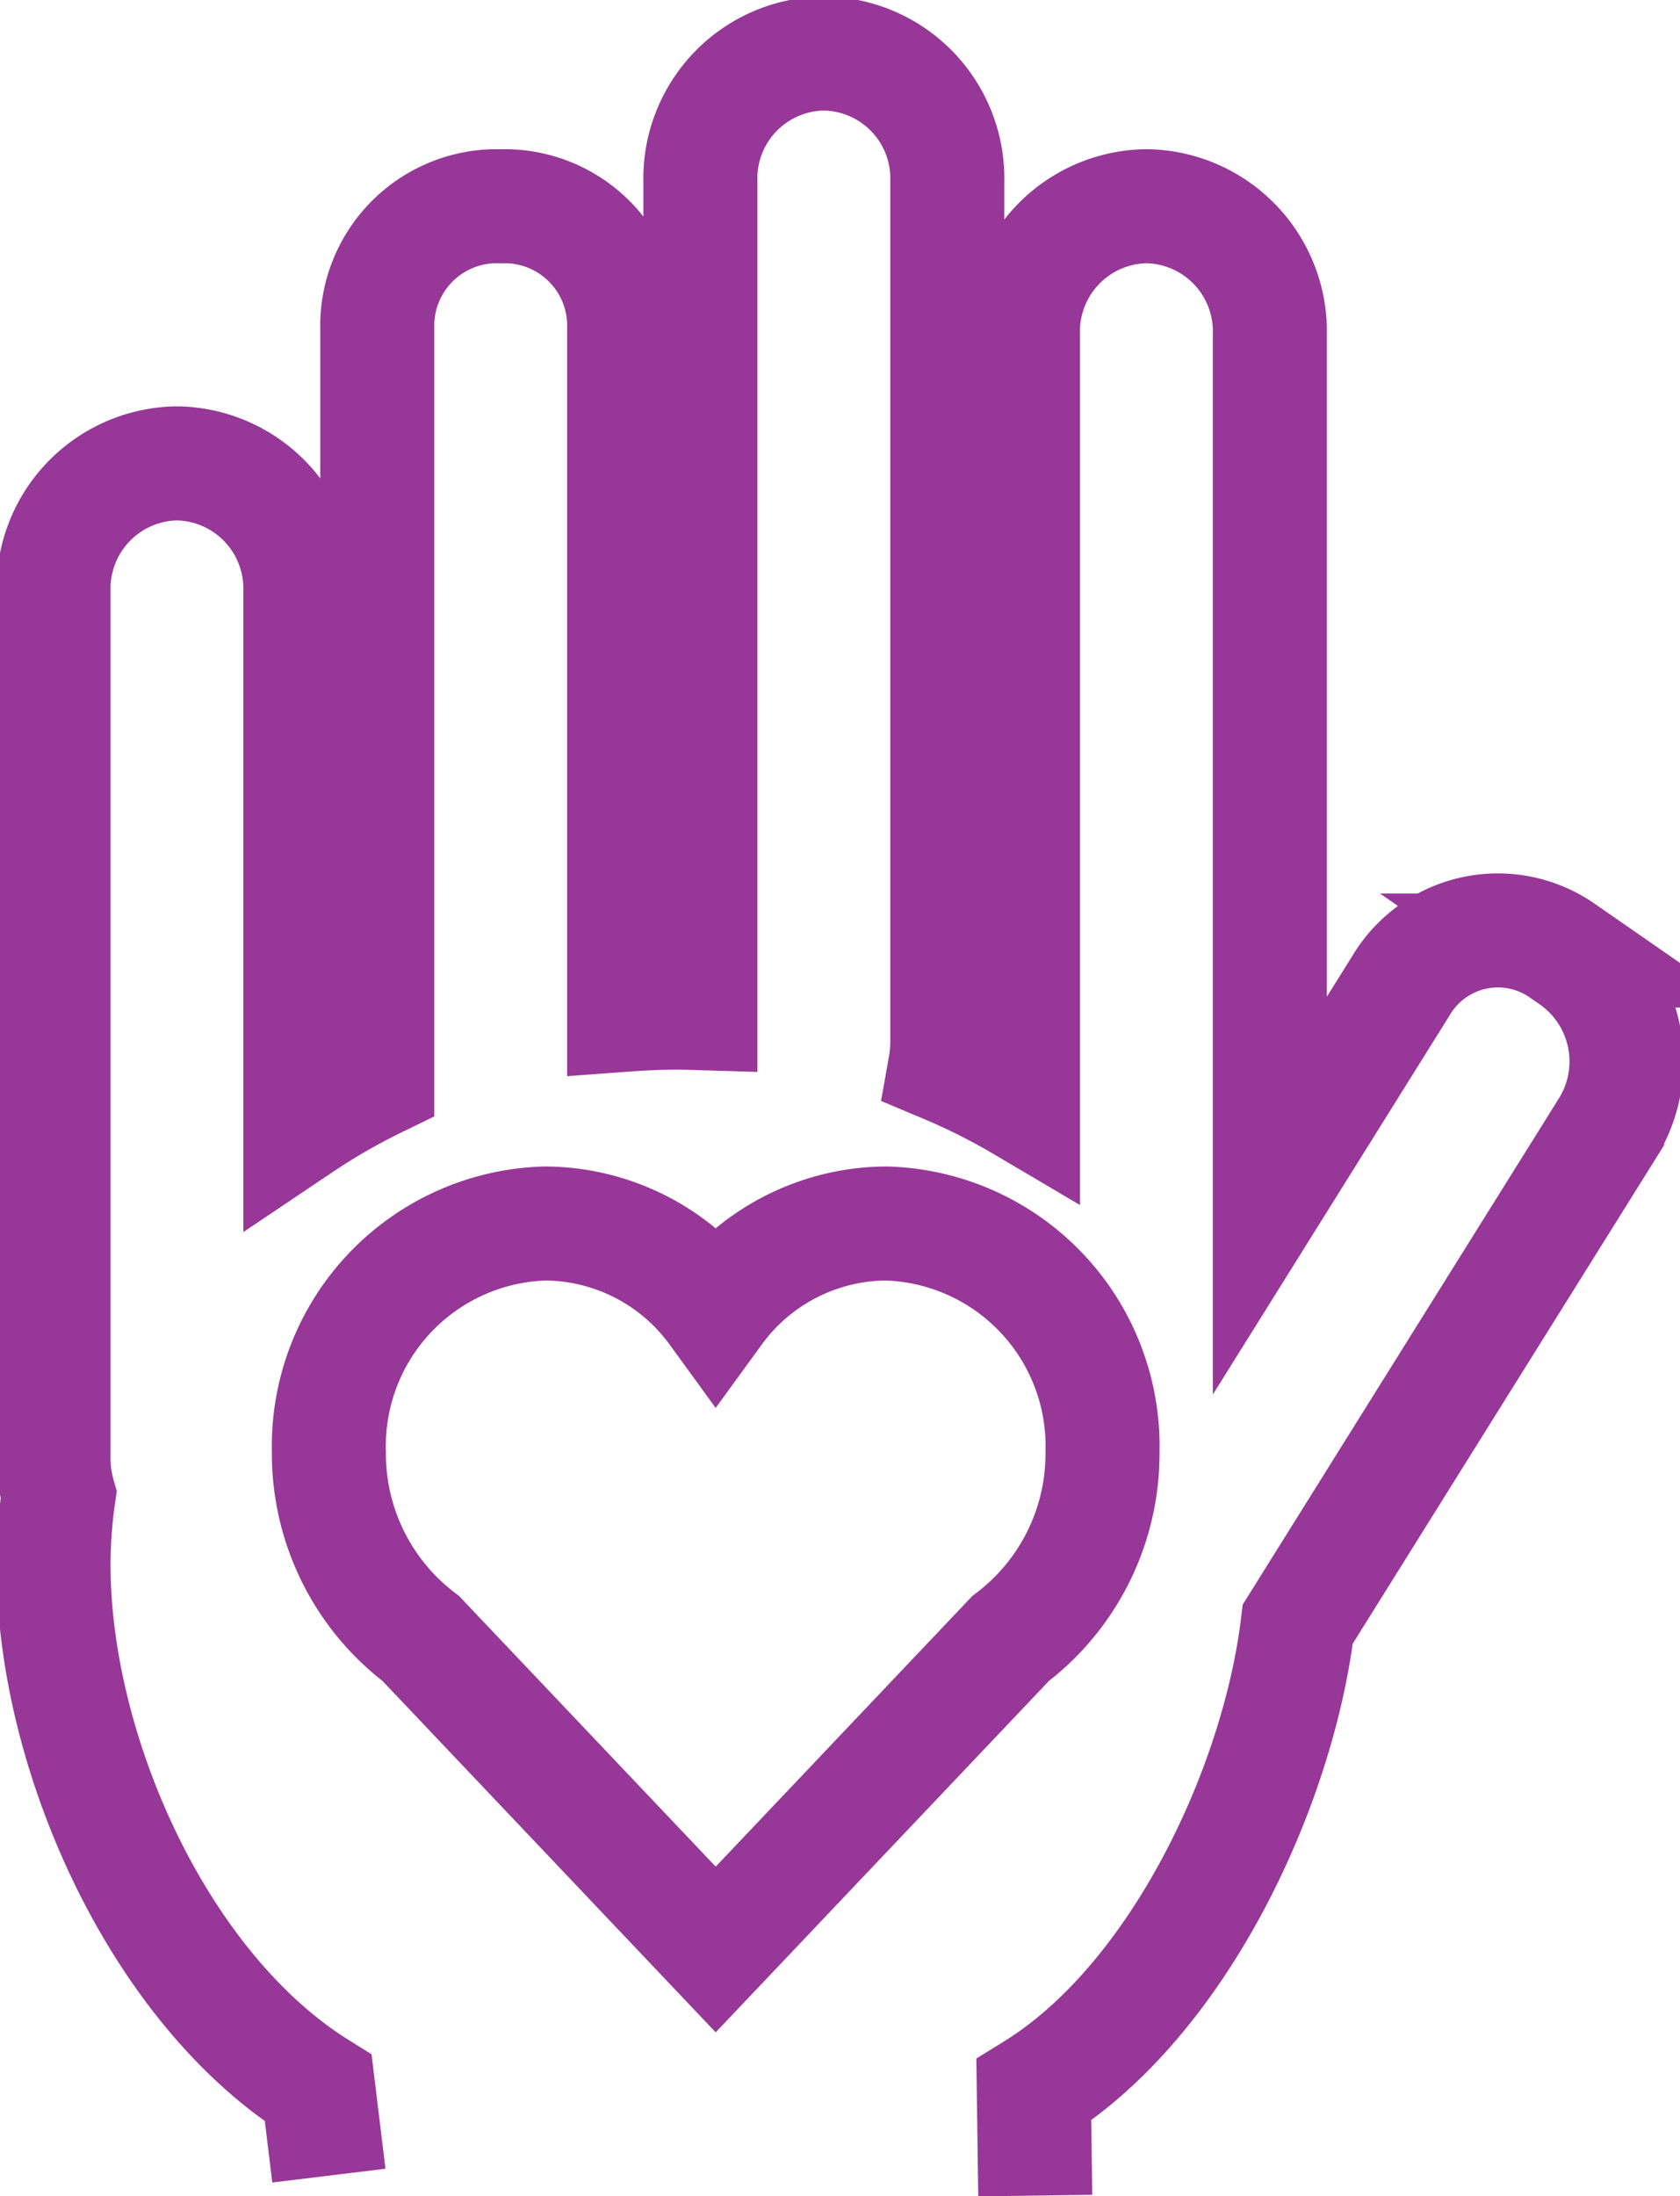 <svg xmlns="http://www.w3.org/2000/svg" xmlns:xlink="http://www.w3.org/1999/xlink" width="66.314" height="86.671" viewBox="0 0 66.314 86.671">
  <defs>
    <clipPath id="clip-path">
      <rect id="Прямоугольник_54" data-name="Прямоугольник 54" width="66.314" height="86.671" fill="none" stroke="#973798" stroke-width="1"/>
    </clipPath>
  </defs>
  <g id="Сгруппировать_37" data-name="Сгруппировать 37" transform="translate(0 0)">
    <g id="Сгруппировать_36" data-name="Сгруппировать 36" transform="translate(0 0)" clip-path="url(#clip-path)">
      <path id="Контур_127" data-name="Контур 127" d="M41,86.778l-.058-4.164c5.706-3.522,9.65-11.945,10.42-18.389l12.215-19.55a5,5,0,0,0-1.306-6.7l-.474-.329a4.447,4.447,0,0,0-6.356,1.379L50.26,47.319V13.342a4.941,4.941,0,0,0-4.806-5.067h-.131a4.941,4.941,0,0,0-4.807,5.067V43.749a25.368,25.368,0,0,0-3.072-1.544,5.386,5.386,0,0,0,.084-.927V7.306a4.929,4.929,0,0,0-4.8-5.056h-.152a4.93,4.93,0,0,0-4.794,5.056V40.118c-.3-.009-.6-.021-.909-.021-.71,0-1.41.034-2.1.085V13.113a4.718,4.718,0,0,0-4.589-4.838h-.567a4.718,4.718,0,0,0-4.589,4.838V42.786a25.245,25.245,0,0,0-3.037,1.748V23.493a4.944,4.944,0,0,0-4.808-5.07H7.058a4.943,4.943,0,0,0-4.808,5.07v34.18a5.291,5.291,0,0,0,.2,1.46,19.4,19.4,0,0,0-.2,2.768c0,7.367,4.13,16.693,10.448,20.64l.42,3.45" transform="translate(-0.136 -0.136)" fill="none" stroke="#973798" stroke-miterlimit="10" stroke-width="4.5"/>
      <path id="Контур_128" data-name="Контур 128" d="M44.355,60.4a8.787,8.787,0,0,0-8.546-9.01,8.382,8.382,0,0,0-6.723,3.452,8.38,8.38,0,0,0-6.722-3.452,8.787,8.787,0,0,0-8.546,9.01,9.149,9.149,0,0,0,3.627,7.366L29.086,80.039,40.729,67.765A9.149,9.149,0,0,0,44.355,60.4Z" transform="translate(-0.836 -3.108)" fill="none" stroke="#973798" stroke-miterlimit="10" stroke-width="4.5"/>
    </g>
  </g>
</svg>
